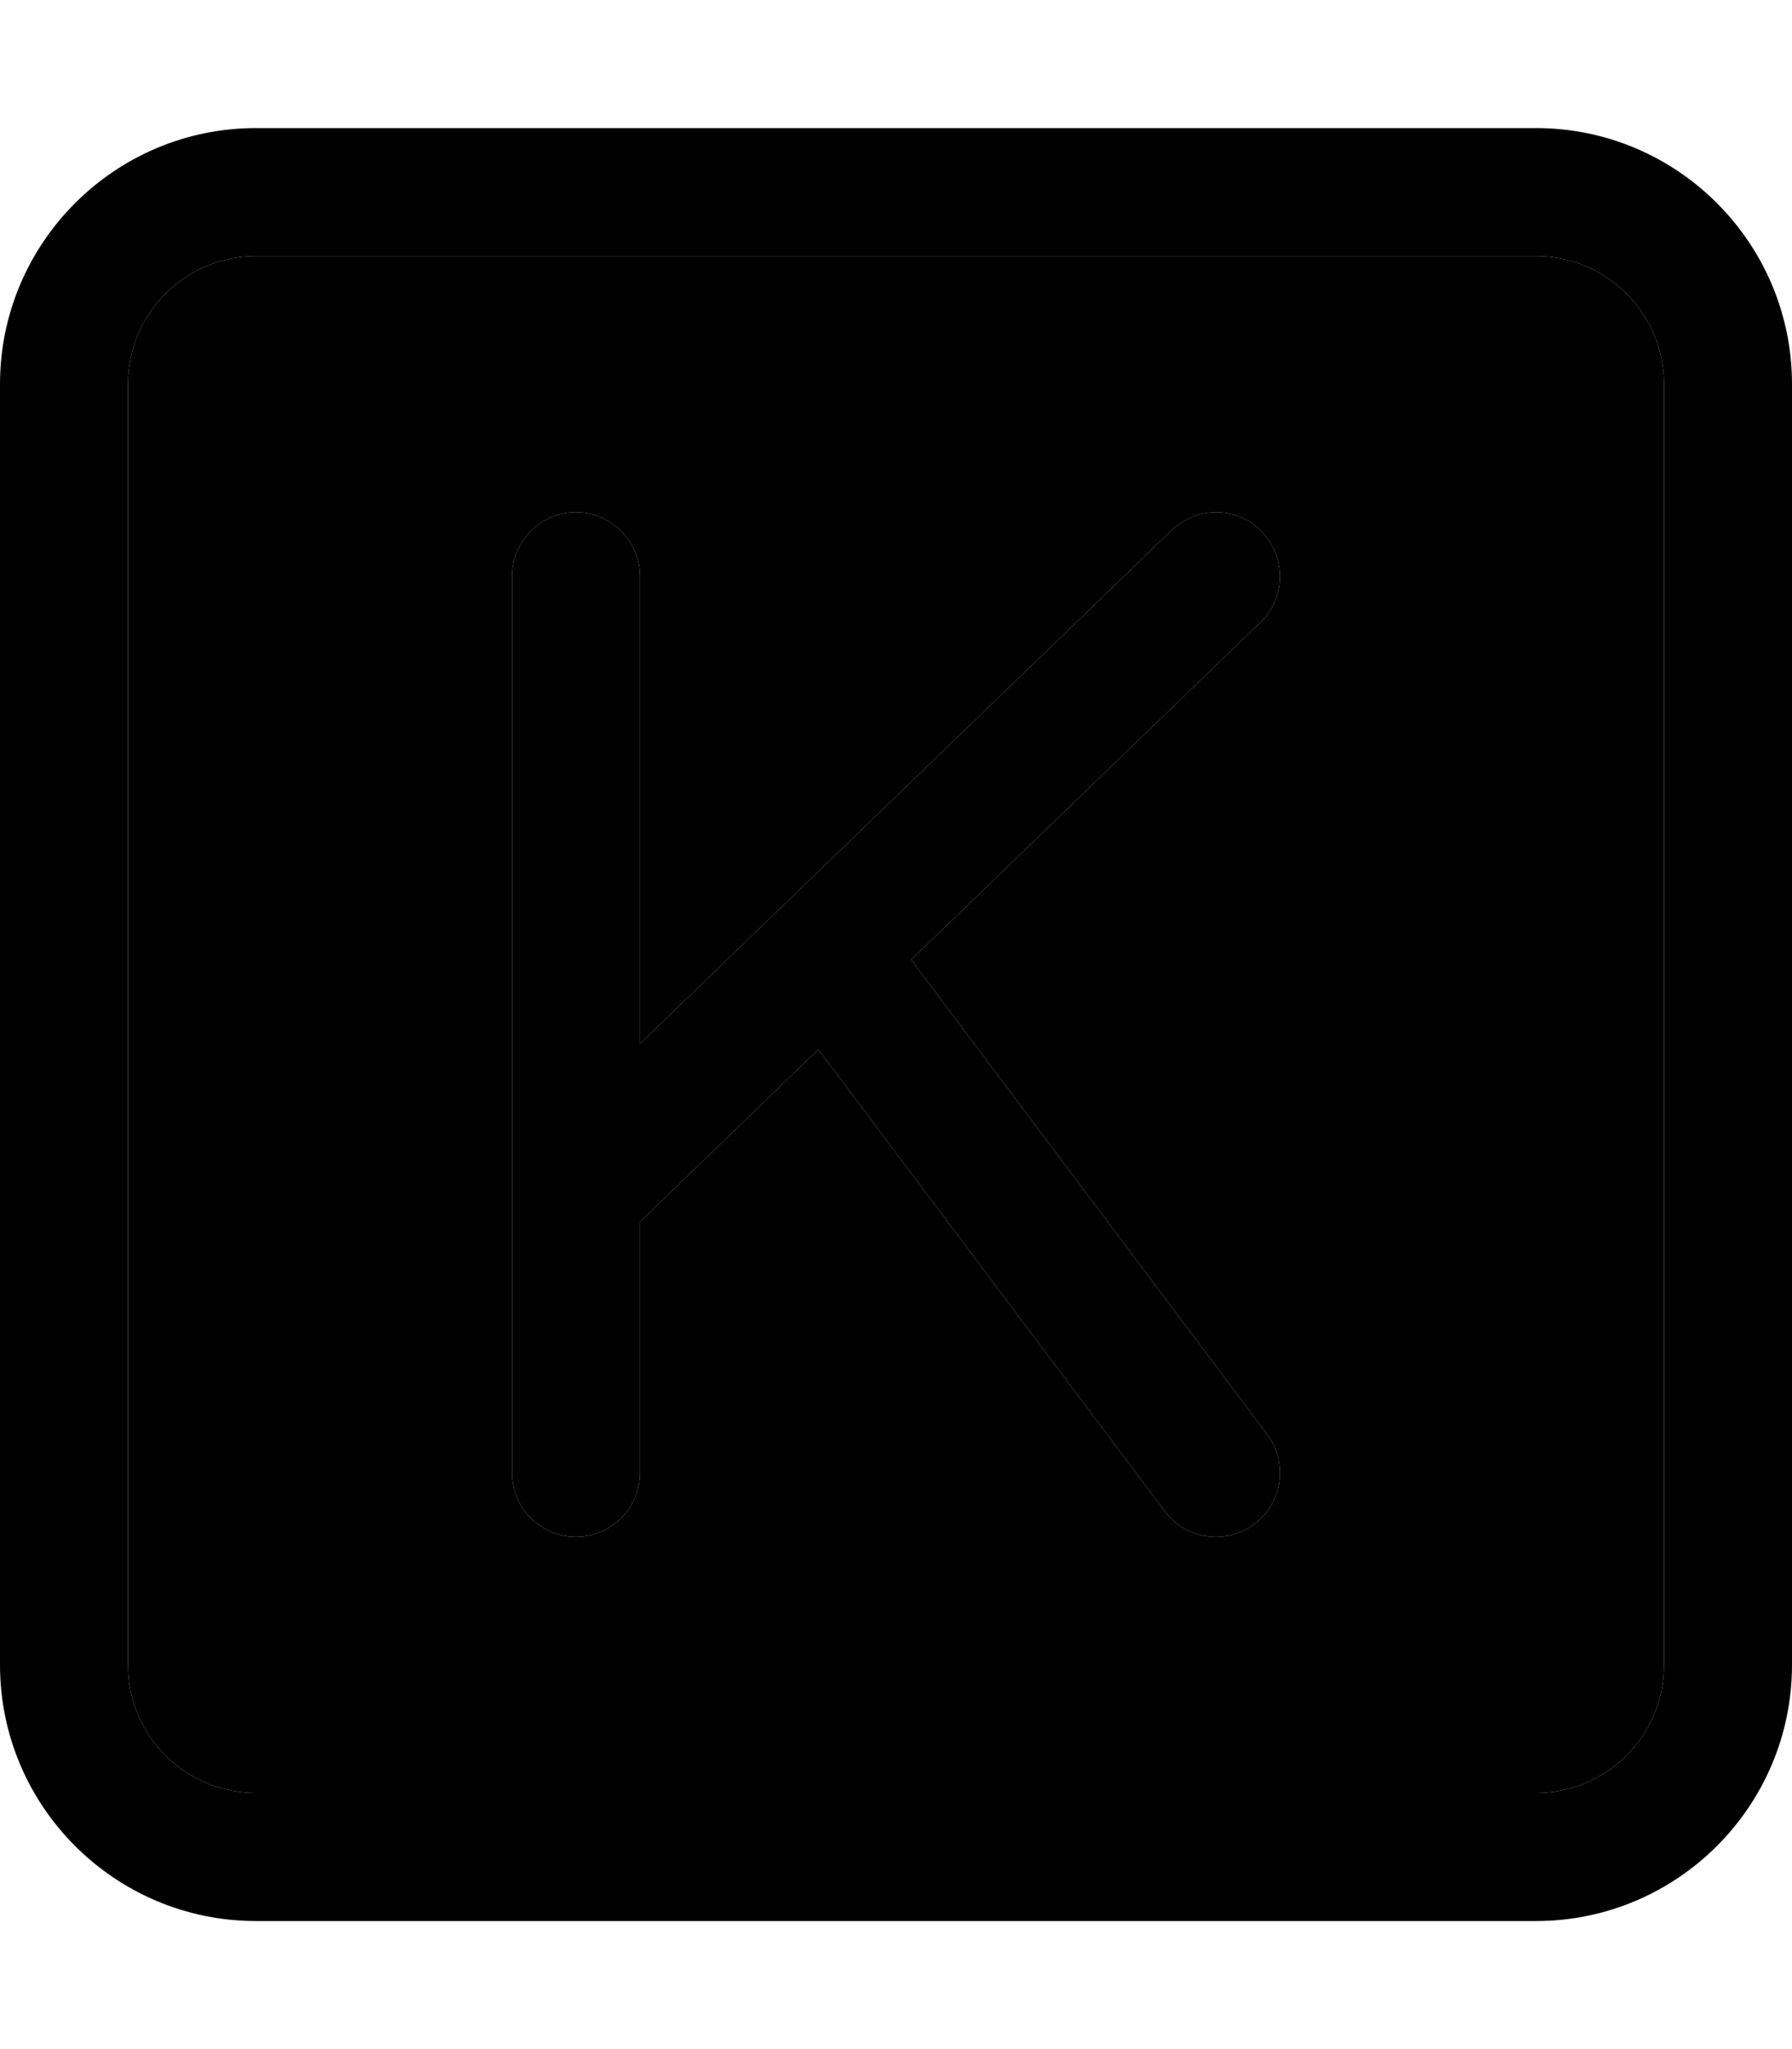 <svg xmlns="http://www.w3.org/2000/svg" viewBox="0 0 448 512"><path class="pr-icon-duotone-secondary" d="M32 96l0 320c0 17.7 14.3 32 32 32l320 0c17.7 0 32-14.3 32-32l0-320c0-17.7-14.3-32-32-32L64 64C46.3 64 32 78.3 32 96zm96 48c0-8.8 7.2-16 16-16s16 7.2 16 16l0 116.8L292.9 132.5c6.4-6.1 16.5-6 22.6 .4s6 16.5-.4 22.6l-87.3 84.3 89 118.6c5.3 7.1 3.9 17.1-3.2 22.4s-17.1 3.9-22.4-3.2L204.6 262.2 160 305.3l0 62.7c0 8.8-7.2 16-16 16s-16-7.2-16-16l0-69.5L128 144z"/><path class="pr-icon-duotone-primary" d="M64 64C46.3 64 32 78.3 32 96l0 320c0 17.7 14.3 32 32 32l320 0c17.7 0 32-14.3 32-32l0-320c0-17.7-14.3-32-32-32L64 64zM0 96C0 60.7 28.7 32 64 32l320 0c35.3 0 64 28.7 64 64l0 320c0 35.3-28.7 64-64 64L64 480c-35.3 0-64-28.7-64-64L0 96zm315.1 59.5l-87.3 84.3 89 118.6c5.3 7.1 3.9 17.1-3.2 22.4s-17.1 3.9-22.4-3.2L204.6 262.2 160 305.3l0 62.7c0 8.8-7.2 16-16 16s-16-7.2-16-16l0-69.5L128 144c0-8.8 7.2-16 16-16s16 7.2 16 16l0 116.8L292.9 132.5c6.4-6.1 16.5-6 22.6 .4s6 16.5-.4 22.6z"/></svg>